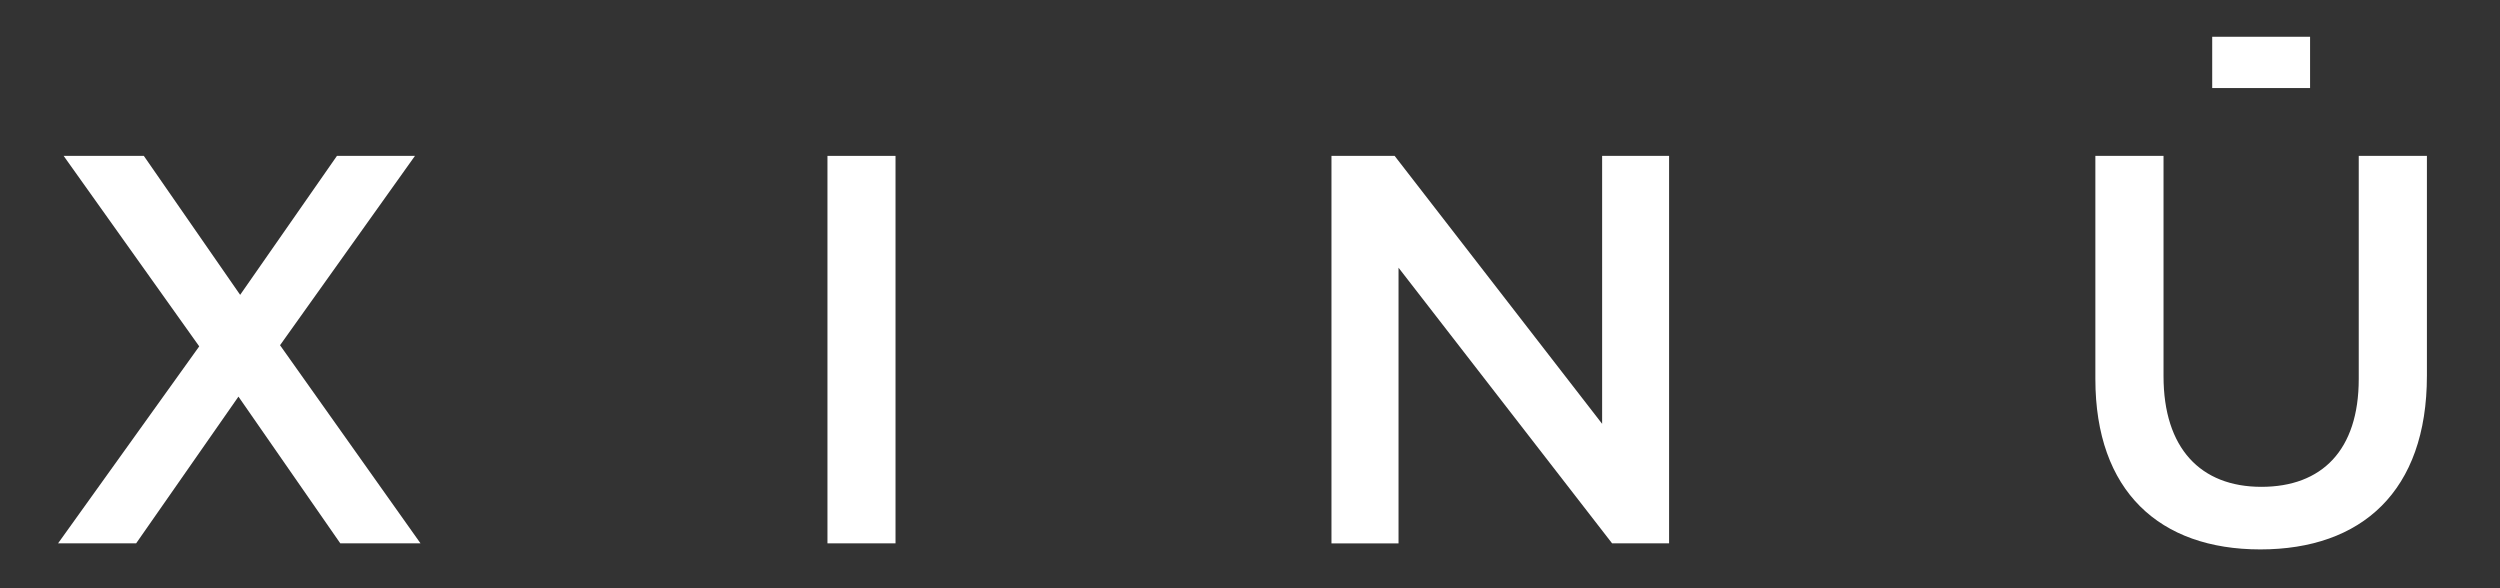 <?xml version="1.0" encoding="utf-8"?>
<!-- Generator: Adobe Illustrator 16.0.0, SVG Export Plug-In . SVG Version: 6.00 Build 0)  -->
<!DOCTYPE svg PUBLIC "-//W3C//DTD SVG 1.1//EN" "http://www.w3.org/Graphics/SVG/1.1/DTD/svg11.dtd">
<svg version="1.1" id="Layer_1" xmlns="http://www.w3.org/2000/svg" xmlns:xlink="http://www.w3.org/1999/xlink" x="0px" y="0px"
	 width="68px" height="16px" viewBox="0 0 68 16" enable-background="new 0 0 68 16" xml:space="preserve">
<rect x="0" y="0" width="68" height="16" fill="#333333" stroke="none"/>
<g>
	<g>
		<g>
			<g>
				<path fill="#FFFFFF" d="M5.419,9.421L1.731,4.24h2.181l2.62,3.78l2.633-3.78h2.122l-3.67,5.15l3.821,5.389H9.256l-2.77-3.991
					l-2.783,3.991H1.579L5.419,9.421z"/>
				<path fill="#FFFFFF" d="M22.507,4.24h1.851v10.539h-1.851V4.24z"/>
				<path fill="#FFFFFF" d="M62.834,1v1.395h-2.662V1H62.834z"/>
				<path fill="#FFFFFF" d="M36.216,4.24h1.718l5.644,7.288V4.24h1.821v10.539h-1.55L38.04,7.282v7.498h-1.824V4.24z"/>
				<path fill="#FFFFFF" d="M56.994,10.308V4.24h1.854v5.992c0,1.959,1.006,3.01,2.662,3.01c1.642,0,2.648-0.993,2.648-2.935V4.24
					h1.854v5.979c0,3.146-1.778,4.725-4.532,4.725C58.743,14.944,56.994,13.364,56.994,10.308z"/>
			</g>
		</g>
	</g>
</g>
</svg>
